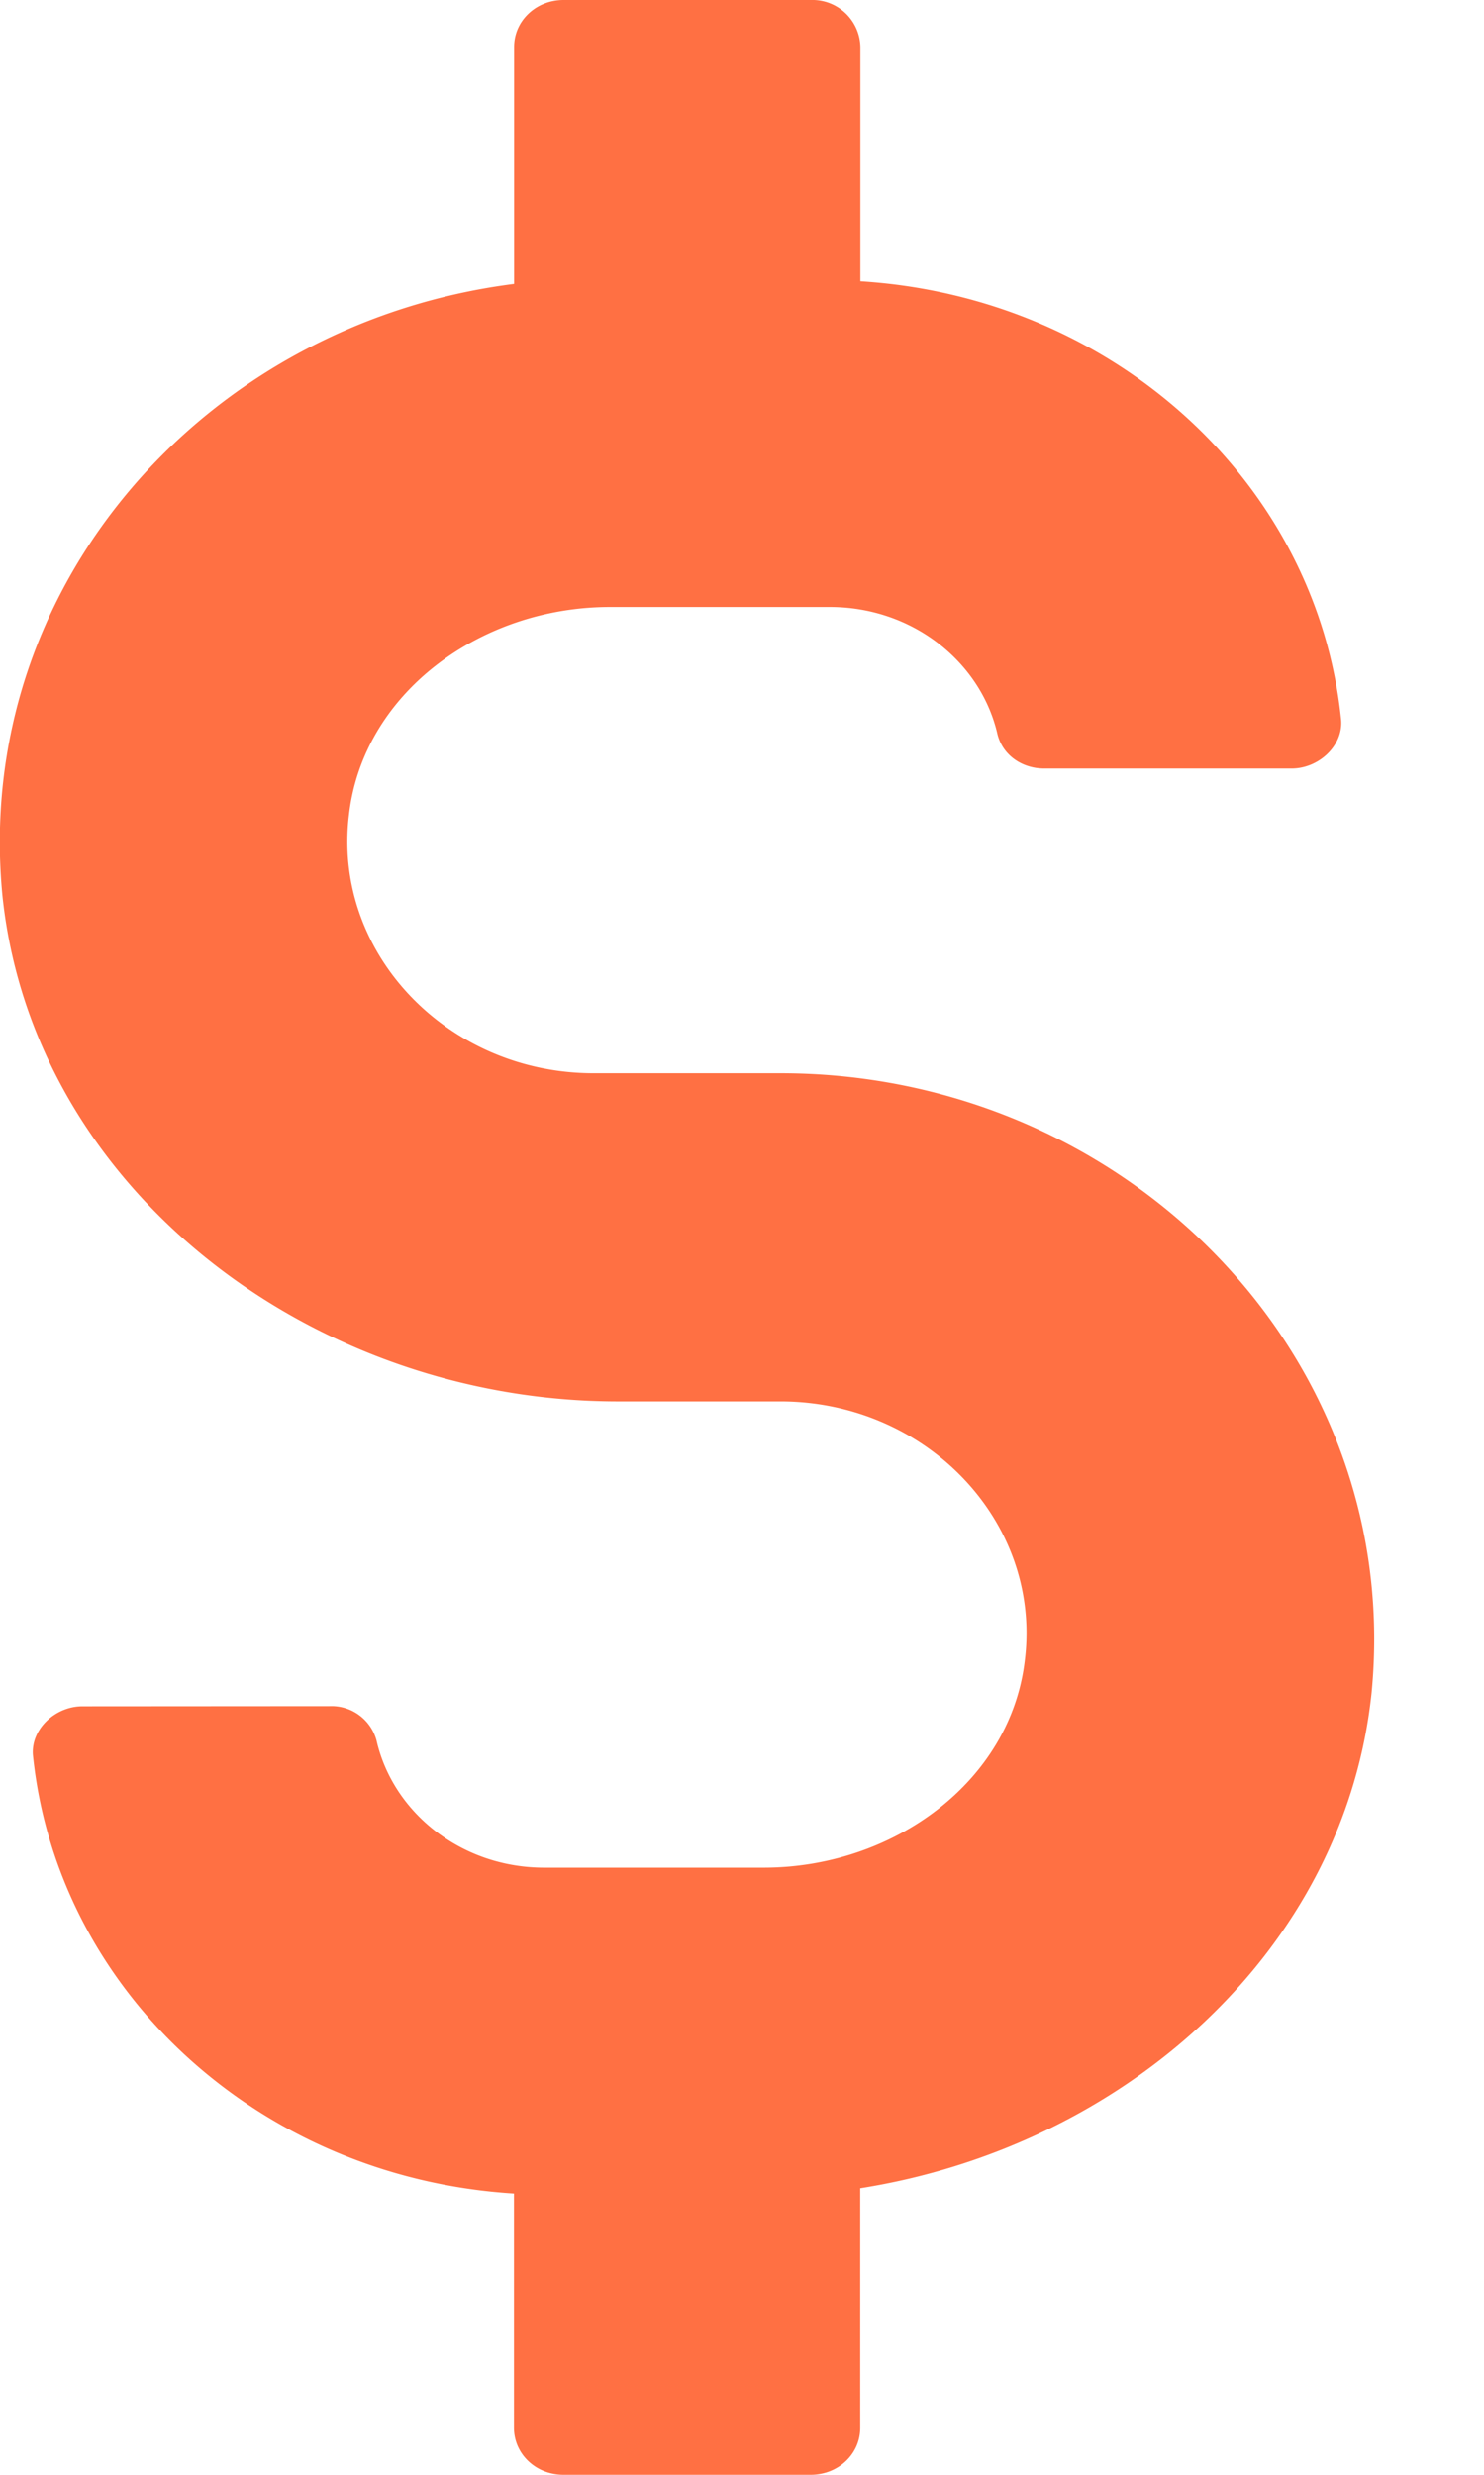 <svg xmlns="http://www.w3.org/2000/svg" width="9" height="15" fill="none" viewBox="0 0 9 15">
    <path fill="#FF7043" d="M3.6 6.505c-.884 0-1.584-.726-1.484-1.563.083-.742.8-1.263 1.583-1.263h1.334c.5 0 .917.332 1.017.774.033.126.15.205.283.205h1.5c.167 0 .317-.142.3-.3C7.984 2.921 6.75 1.8 5.218 1.705V.285a.291.291 0 0 0-.3-.285h-1.5c-.167 0-.3.126-.3.284v1.437C1.248 1.958-.169 3.553.015 5.431.2 7.2 1.883 8.494 3.749 8.494h.984c.883 0 1.583.727 1.483 1.563-.083.742-.8 1.263-1.584 1.263H3.3c-.5 0-.917-.332-1.017-.773a.283.283 0 0 0-.283-.206l-1.5.001c-.167 0-.316.142-.3.3.15 1.437 1.384 2.558 2.917 2.653v1.42c0 .159.133.285.3.285h1.5c.167 0 .3-.126.3-.284v-1.453c1.6-.253 2.935-1.437 3.101-3 .2-2.036-1.484-3.758-3.584-3.758H3.599z"/>
</svg>
